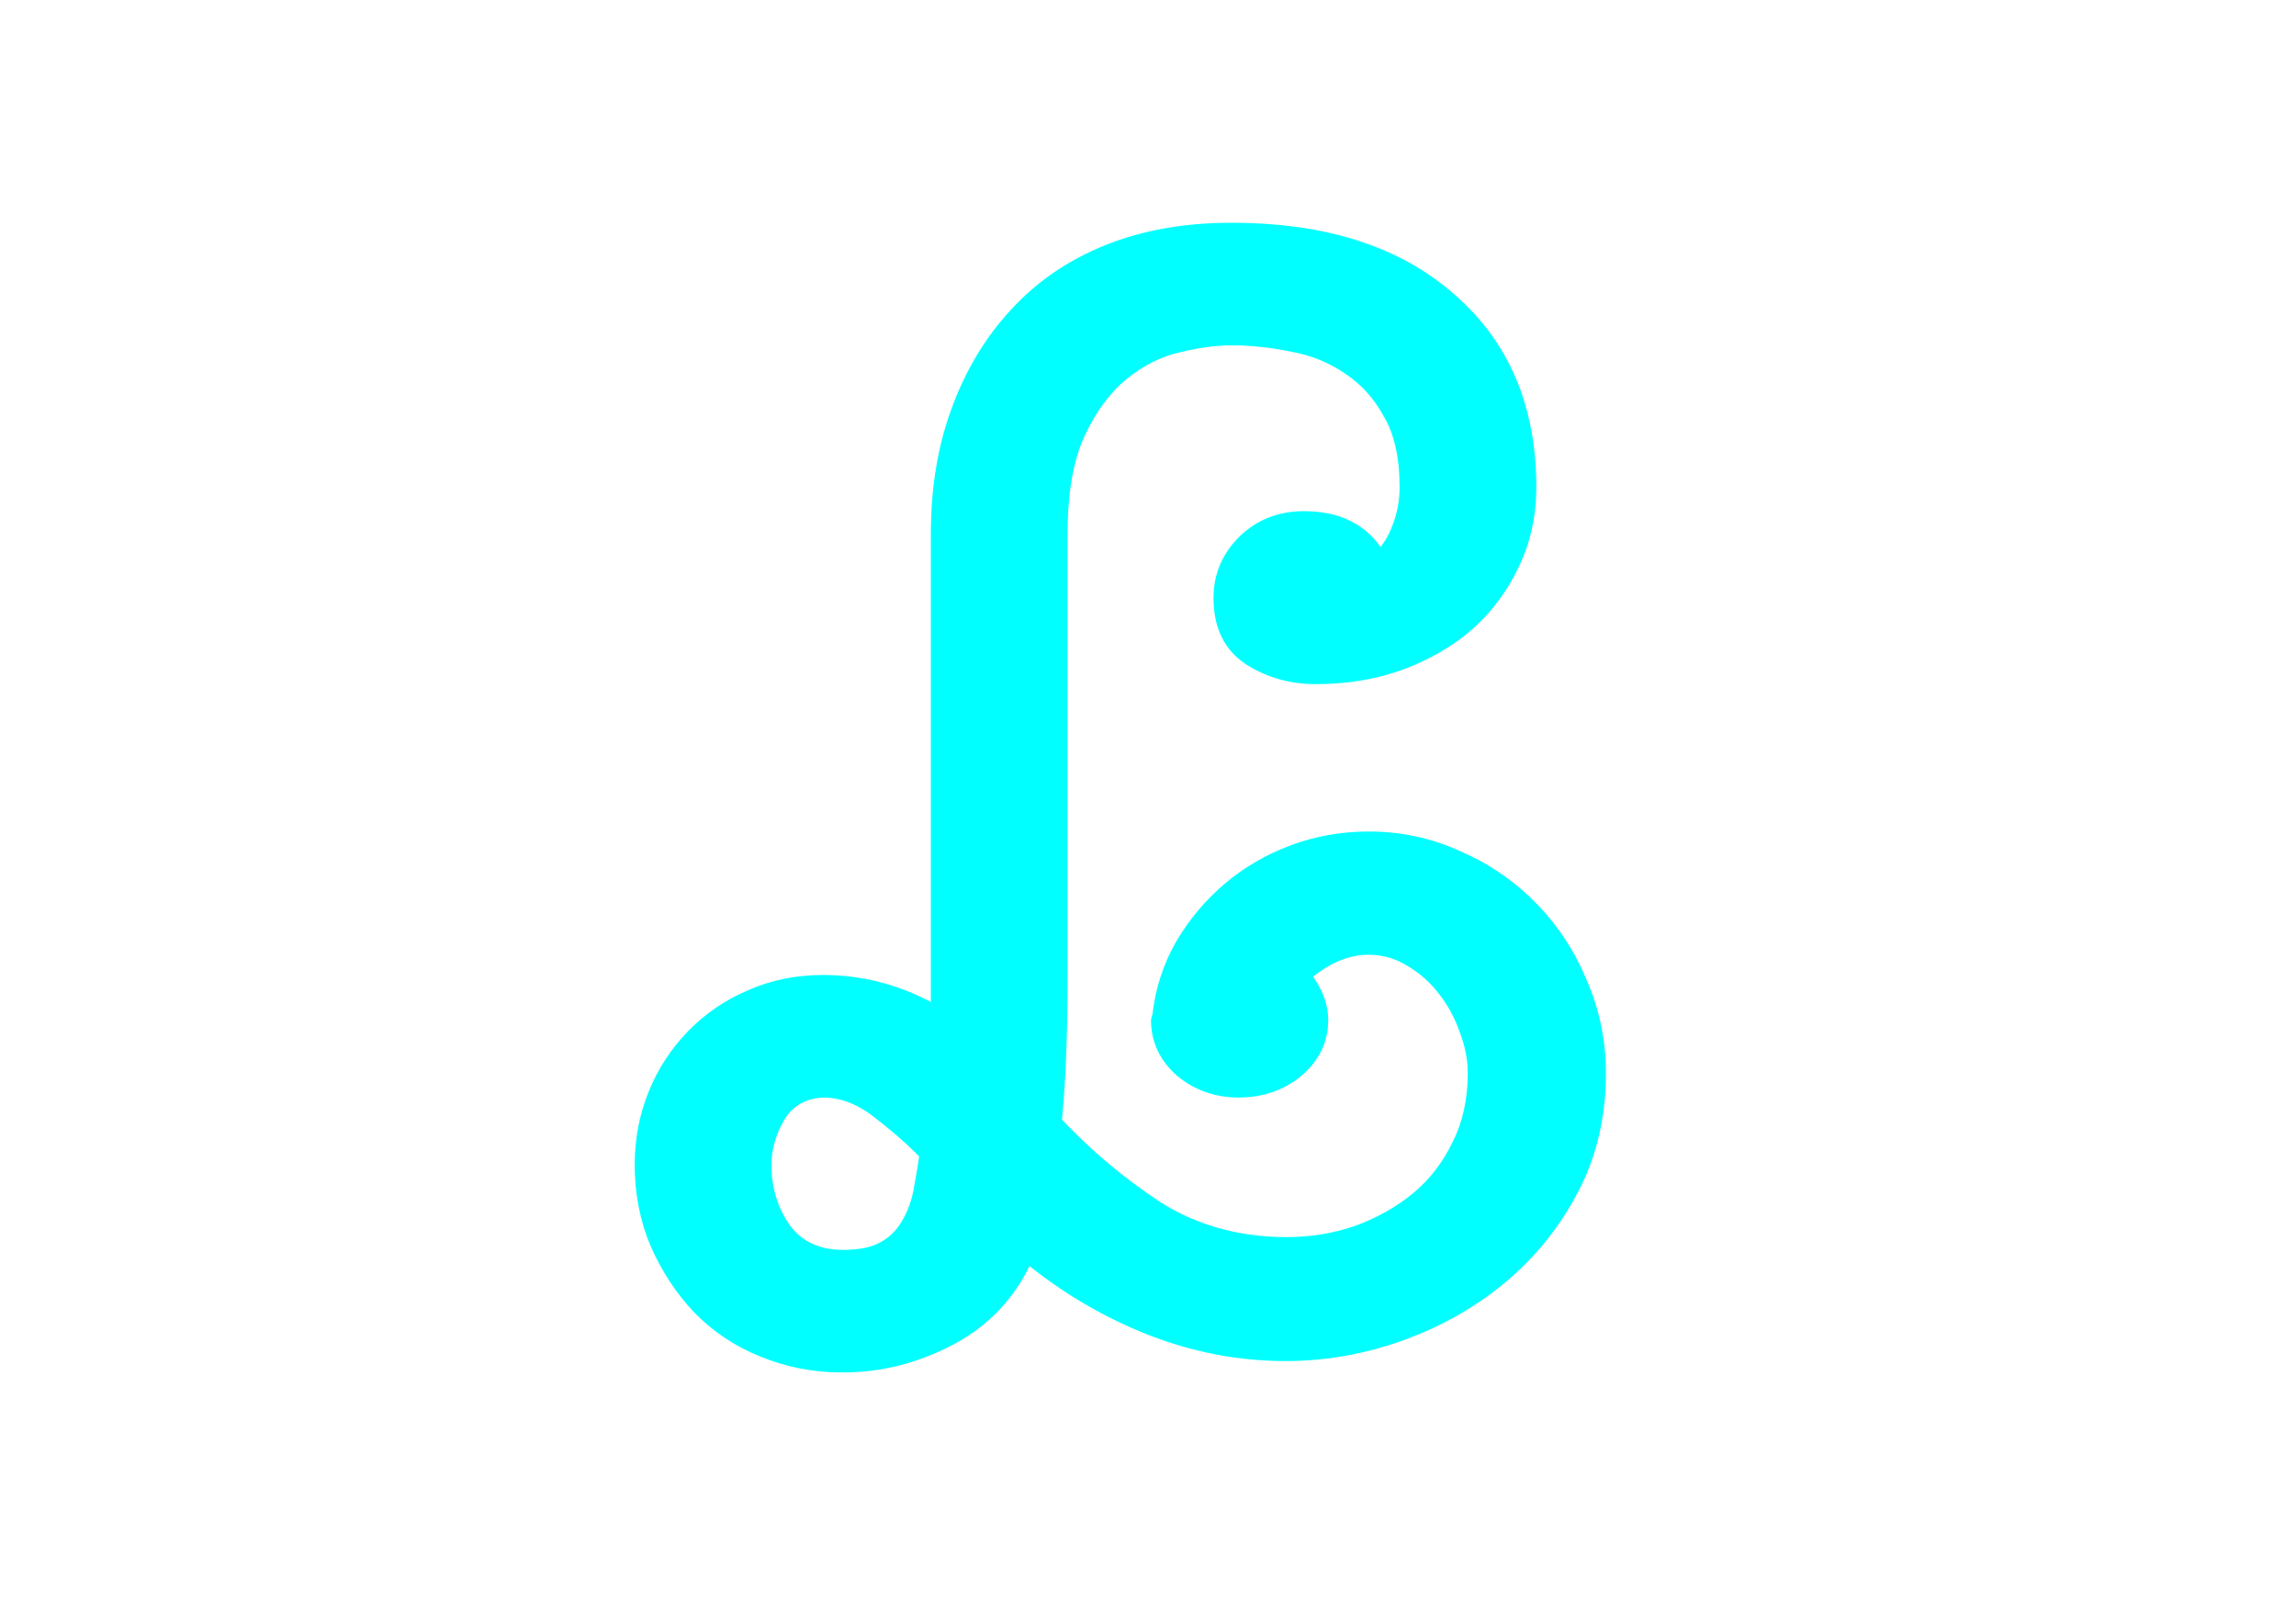 <?xml version="1.0" encoding="UTF-8" standalone="no"?>
<svg
   viewBox="0 0 841.9 595.3"
   version="1.1"
   id="svg896"
   xmlns="http://www.w3.org/2000/svg"
   xmlnsSvg="http://www.w3.org/2000/svg">
  <defs
     id="defs900">
    <rect
       x="128.645"
       y="55.494"
       width="275.481"
       height="283.87"
       id="rect1079" />
    <rect
       x="153.87"
       y="118.556"
       width="582.688"
       height="423.773"
       id="rect1073" />
  </defs>
  <g
     aria-label="L"
     id="text1141"
     style="font-size:533.333px;font-family:Arial;-inkscape-font-specification:Arial;fill:#00ffff;stroke:#00ffff;stroke-width:3.78;stroke-linecap:round;stroke-linejoin:round;paint-order:stroke fill markers">
    <path
       d="m 501.813,306.739 q 17.448,0 32.812,7.031 15.625,6.771 27.344,18.75 11.719,11.979 18.229,27.865 6.771,15.625 6.771,33.073 0,23.437 -9.896,42.448 -9.896,19.01 -26.042,32.552 -16.146,13.542 -36.979,21.094 -20.833,7.552 -42.708,7.552 -25.521,0 -50,-9.635 -24.219,-9.635 -44.531,-26.302 -8.854,19.792 -27.865,29.948 -19.01,10.156 -39.844,10.156 h -0.521 q -15.365,0 -29.167,-5.729 -13.542,-5.469 -23.437,-15.625 -9.635,-10.156 -15.625,-23.698 -5.729,-13.542 -5.729,-29.167 0,-13.802 4.948,-26.042 4.948,-12.24 14.062,-21.615 9.115,-9.375 21.354,-14.583 12.24,-5.469 26.823,-5.469 21.875,0 41.406,11.198 V 195.802 q 0,-25.26 7.552,-45.573 7.552,-20.573 21.354,-35.417 13.802,-15.104 33.854,-23.177 20.052,-8.073 45.573,-8.073 51.302,0 80.469,25.781 29.427,25.521 29.427,69.271 0,15.365 -6.25,28.385 -5.99,12.76 -16.406,22.135 -10.417,9.115 -25,14.583 -14.323,5.208 -31.25,5.208 -13.802,0 -24.74,-7.031 -10.937,-7.292 -10.937,-22.656 0,-12.24 8.854,-21.094 9.115,-8.854 22.396,-8.854 19.271,0 27.865,14.323 4.167,-4.167 6.51,-10.677 2.604,-6.771 2.604,-14.323 0,-16.667 -5.99,-26.823 -5.729,-10.417 -14.844,-16.406 -9.115,-6.25 -20.573,-8.333 -11.458,-2.344 -22.135,-2.344 -8.594,0 -19.271,2.604 -10.677,2.344 -20.312,10.156 -9.375,7.552 -15.885,21.354 -6.51,13.802 -6.51,36.979 v 162.5 q 0,15.625 -0.521,28.646 -0.521,13.021 -1.562,23.698 l -1.042,-0.521 q 17.187,18.49 37.76,32.031 20.833,13.281 47.656,13.281 13.281,0 25.521,-4.167 12.24,-4.427 21.875,-12.24 9.635,-8.073 15.104,-19.531 5.729,-11.458 5.729,-26.042 0,-7.812 -3.125,-15.885 -2.865,-8.073 -7.812,-14.323 -4.948,-6.51 -11.979,-10.677 -7.031,-4.427 -15.365,-4.427 -11.719,0 -22.917,9.635 6.25,8.073 6.25,16.146 0,11.198 -9.115,19.01 -9.115,7.552 -21.875,7.552 -12.24,0 -21.354,-7.552 -8.854,-7.812 -8.854,-19.01 l 0.521,-1.823 q 1.562,-13.802 8.333,-25.781 7.031,-11.979 17.448,-20.833 10.417,-8.854 23.698,-13.802 13.281,-4.948 27.865,-4.948 z M 309.105,460.124 q 9.115,0 14.323,-2.865 5.469,-2.865 8.594,-8.073 3.385,-5.469 4.687,-11.979 1.302,-6.771 2.344,-13.802 l 1.042,1.042 q -7.031,-7.552 -17.448,-15.625 -10.156,-8.333 -20.833,-8.333 -10.677,0.521 -15.885,9.115 -4.948,8.594 -4.948,17.448 0,13.021 7.031,23.177 7.292,9.896 21.094,9.896 z"
       style="font-family:Bartex;-inkscape-font-specification:Bartex"
       id="path1150" />
  </g>
</svg>

